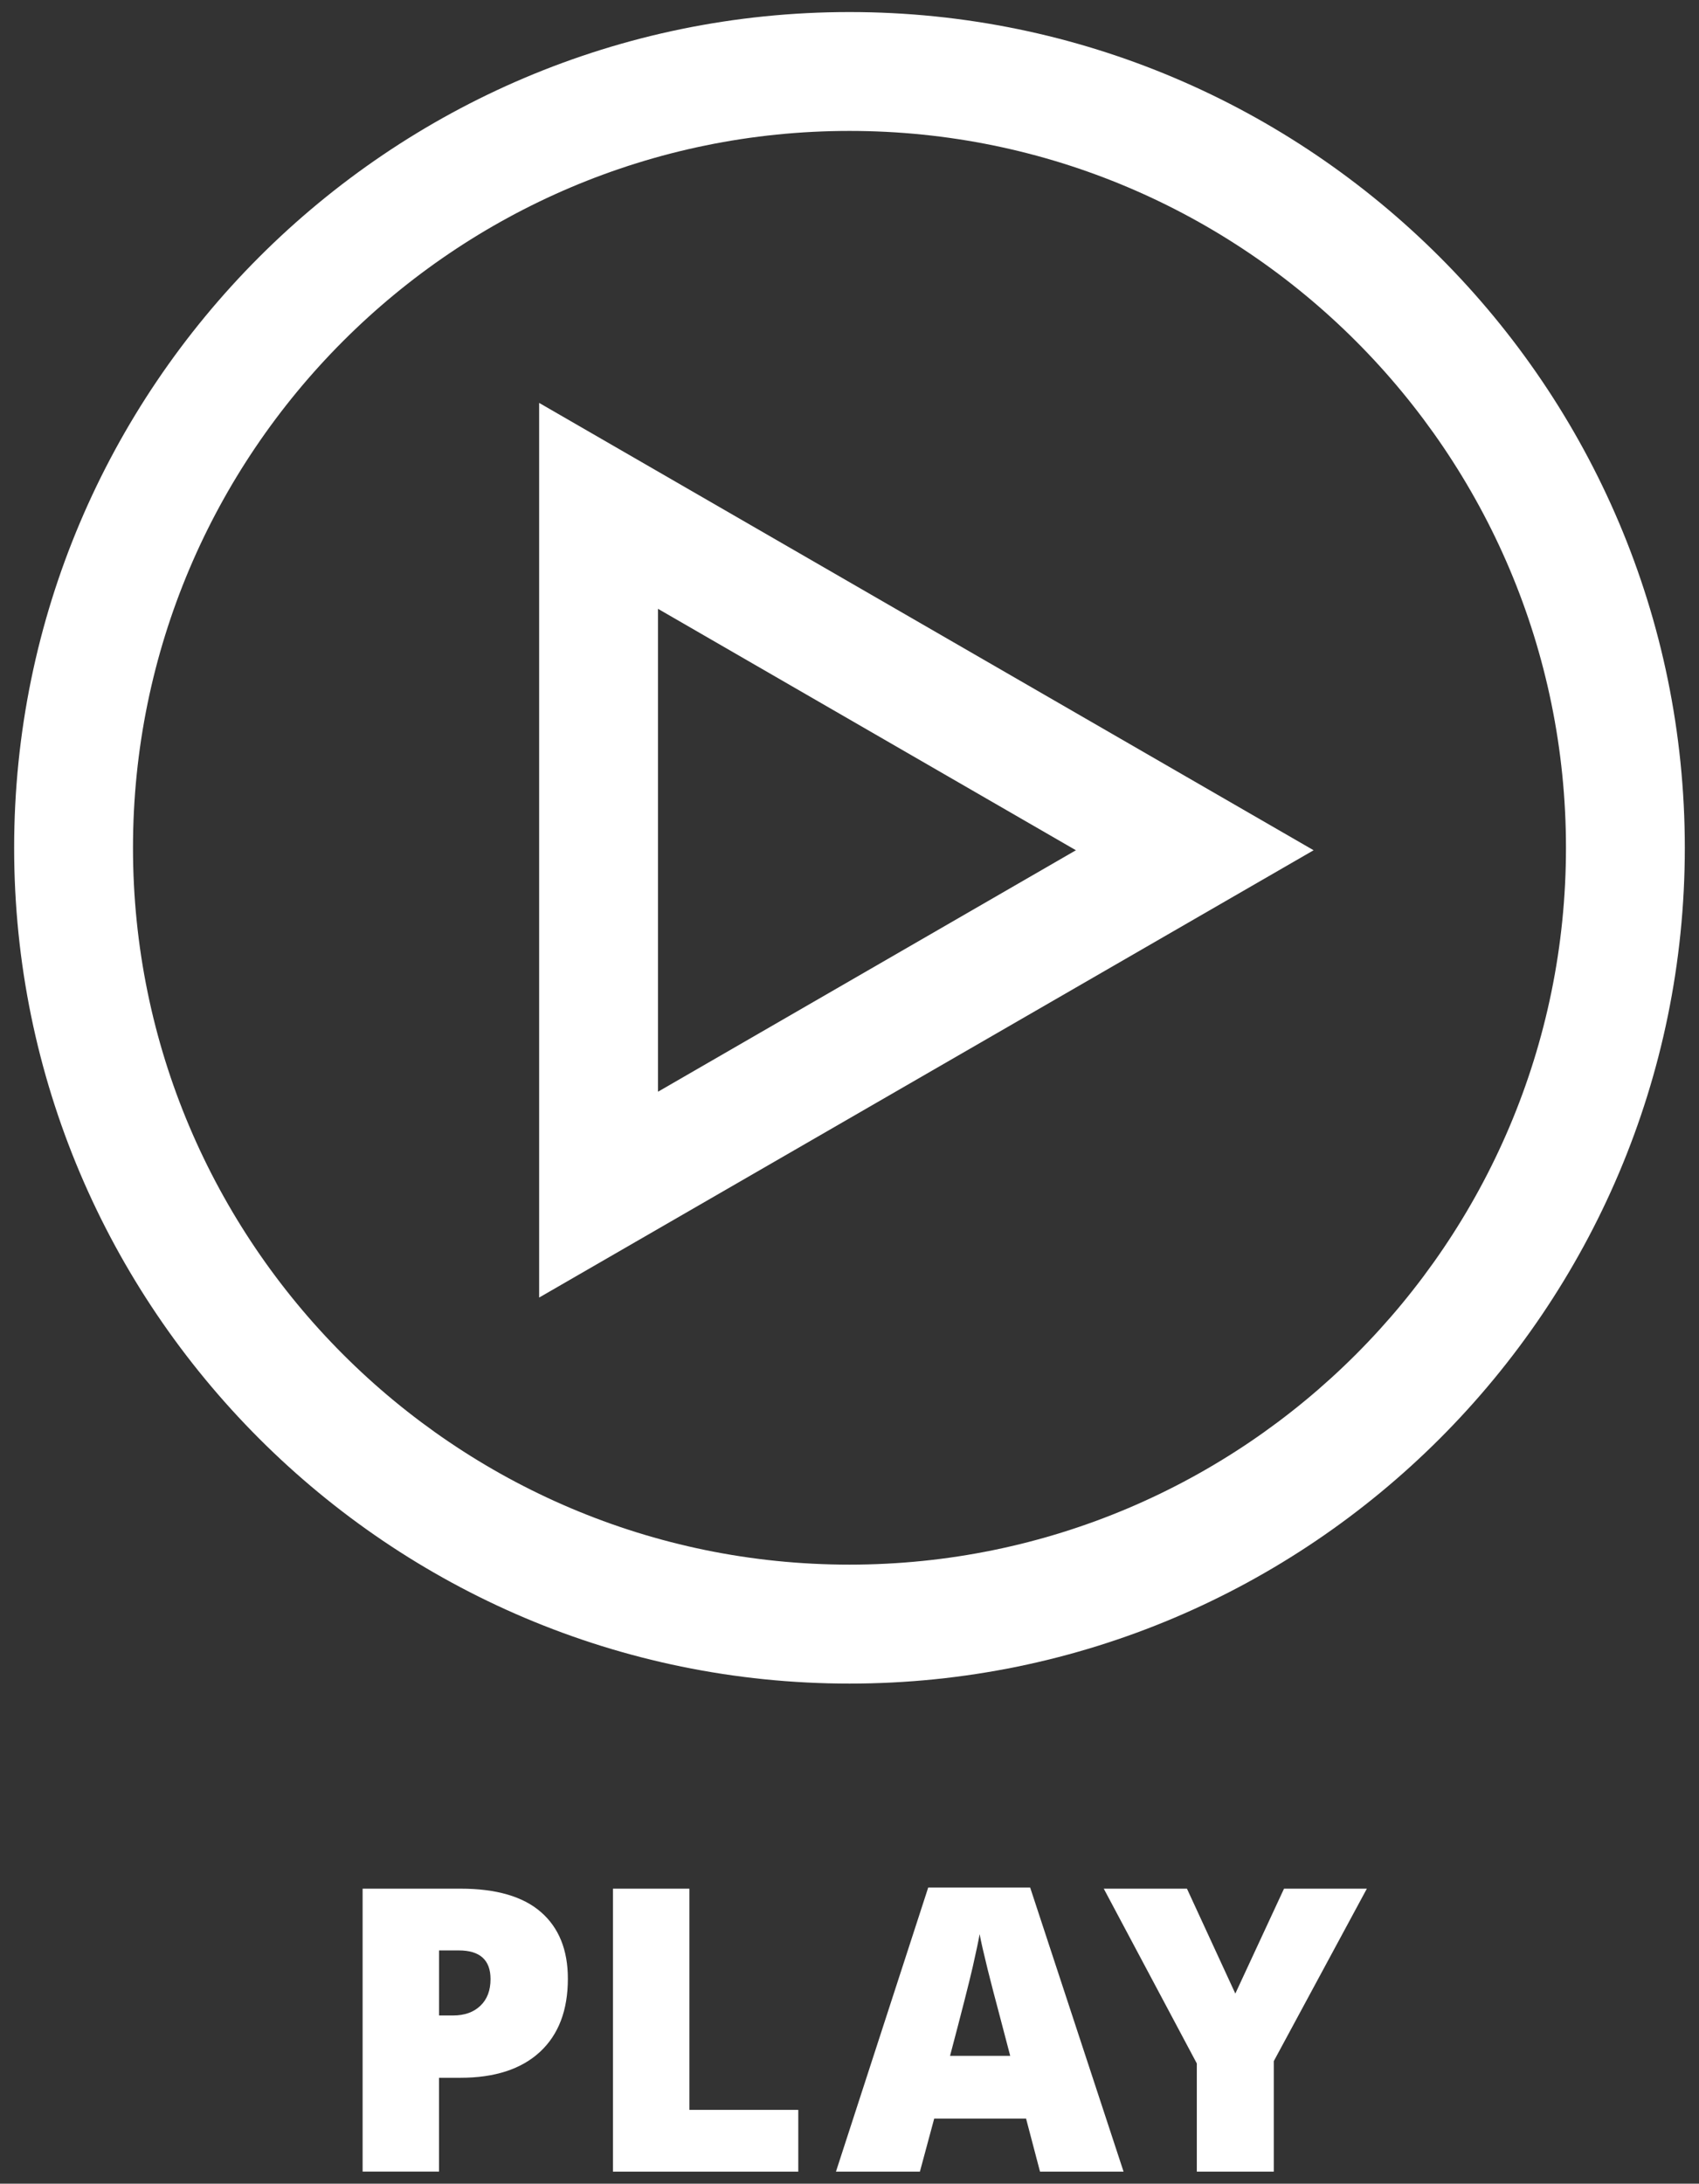 <?xml version="1.0" encoding="utf-8"?>
<!-- Generator: Adobe Illustrator 16.0.3, SVG Export Plug-In . SVG Version: 6.00 Build 0)  -->
<!DOCTYPE svg PUBLIC "-//W3C//DTD SVG 1.1//EN" "http://www.w3.org/Graphics/SVG/1.1/DTD/svg11.dtd">
<svg version="1.1" id="Layer_1" xmlns="http://www.w3.org/2000/svg" xmlns:xlink="http://www.w3.org/1999/xlink" x="0px" y="0px"
	 width="42.886px" height="55.092px" viewBox="0 0 42.886 55.092" enable-background="new 0 0 42.886 55.092" xml:space="preserve">
<rect x="0" y="0" width="42.886" height="55.092" fill="#333333" stroke="none"/>
<g>
	<defs>
		<rect id="SVGID_1_" width="42.886" height="55.092"/>
	</defs>
	<clipPath id="SVGID_2_">
		<use xlink:href="#SVGID_1_"  overflow="visible"/>
	</clipPath>
	<path clip-path="url(#SVGID_2_)" fill="#FFFFFF" d="M21.443,42.475c-11.627,0-21.086-9.459-21.086-21.085
		c0-11.627,9.459-21.086,21.086-21.086c11.626,0,21.085,9.459,21.085,21.086C42.528,33.016,33.069,42.475,21.443,42.475
		 M21.443,3.303c-9.974,0-18.086,8.113-18.086,18.086c0,9.972,8.113,18.085,18.086,18.085c9.972,0,18.085-8.113,18.085-18.085
		C39.528,11.416,31.415,3.303,21.443,3.303"/>
	<path clip-path="url(#SVGID_2_)" fill="#FFFFFF" d="M13.609,32.736V10.165l19.549,11.286L13.609,32.736z M16.609,15.36v12.183
		l10.549-6.092L16.609,15.36z"/>
	<path clip-path="url(#SVGID_2_)" fill="#FFFFFF" d="M14.334,49.92c0,0.798-0.235,1.413-0.706,1.849
		c-0.47,0.433-1.138,0.651-2.004,0.651h-0.542v2.367H9.153v-7.138h2.471c0.901,0,1.579,0.197,2.031,0.591
		C14.107,48.634,14.334,49.194,14.334,49.92 M11.083,50.848h0.352c0.29,0,0.52-0.081,0.69-0.244
		c0.172-0.163,0.257-0.388,0.257-0.674c0-0.481-0.267-0.723-0.801-0.723h-0.498V50.848z"/>
	<polygon clip-path="url(#SVGID_2_)" fill="#FFFFFF" points="15.472,54.788 15.472,47.649 17.401,47.649 17.401,53.23 20.15,53.23 
		20.15,54.788 	"/>
	<path clip-path="url(#SVGID_2_)" fill="#FFFFFF" d="M26.252,54.788L25.9,53.45h-2.319l-0.361,1.338h-2.119l2.329-7.168h2.573
		l2.358,7.168H26.252z M25.5,51.868l-0.308-1.172c-0.071-0.261-0.158-0.599-0.262-1.011c-0.102-0.413-0.17-0.711-0.202-0.889
		c-0.029,0.166-0.087,0.439-0.173,0.82c-0.087,0.381-0.278,1.131-0.574,2.251H25.5z"/>
	<polygon clip-path="url(#SVGID_2_)" fill="#FFFFFF" points="31.182,50.296 32.411,47.649 34.502,47.649 32.153,52 32.153,54.788 
		30.21,54.788 30.21,52.059 27.861,47.649 29.961,47.649 	"/>
</g>
</svg>
